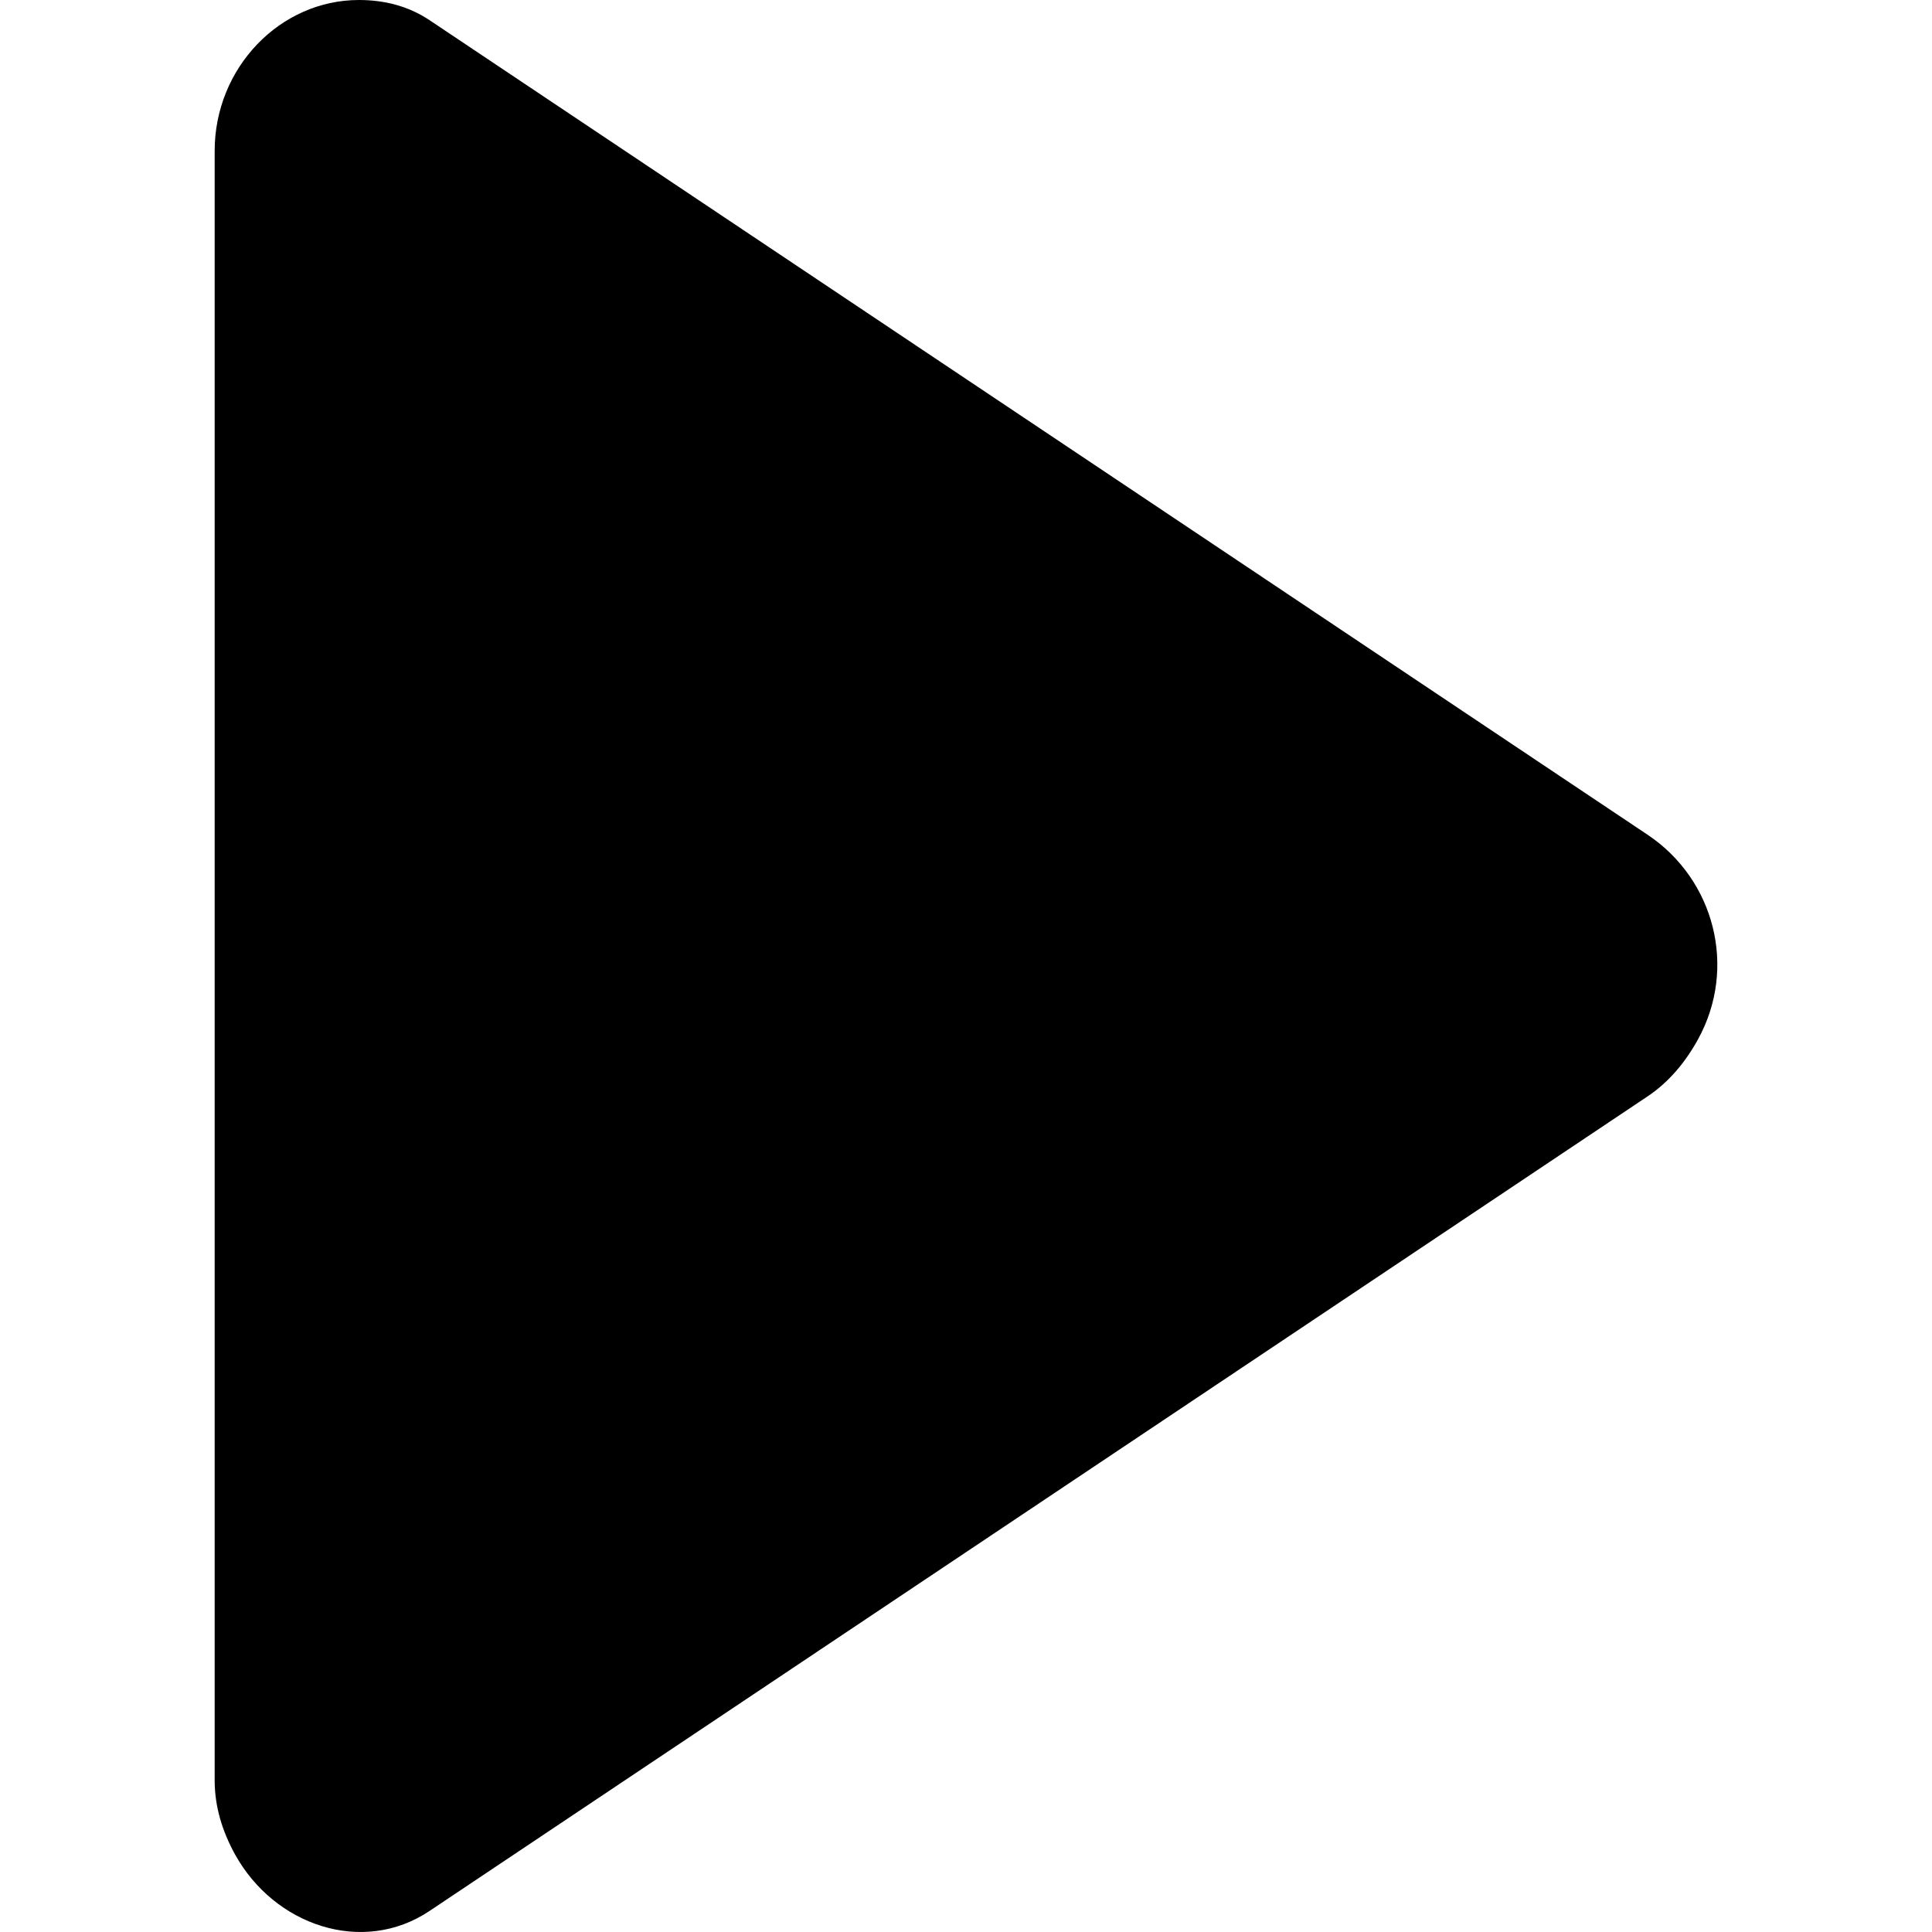 <svg xmlns="http://www.w3.org/2000/svg" width="2048" height="2048">
  <path d="M 380.534,-1.1447307e-5 C 296.702,-1.1447307e-5 227.556,71.994 227.556,159.928 l 0,1727.217 c 0,27.948 8.083,53.984 21.345,78.187 41.916,76.153 135.788,107.595 206.335,60.417 L 1746.614,1162.14 c 22.415,-14.99 40.037,-36.214 53.357,-60.417 41.916,-76.153 17.19,-169.613 -53.357,-216.791 L 455.236,21.324 C 432.809,6.328 407.172,-1.1447307e-5 380.534,-1.1447307e-5 Z"/>
</svg>
